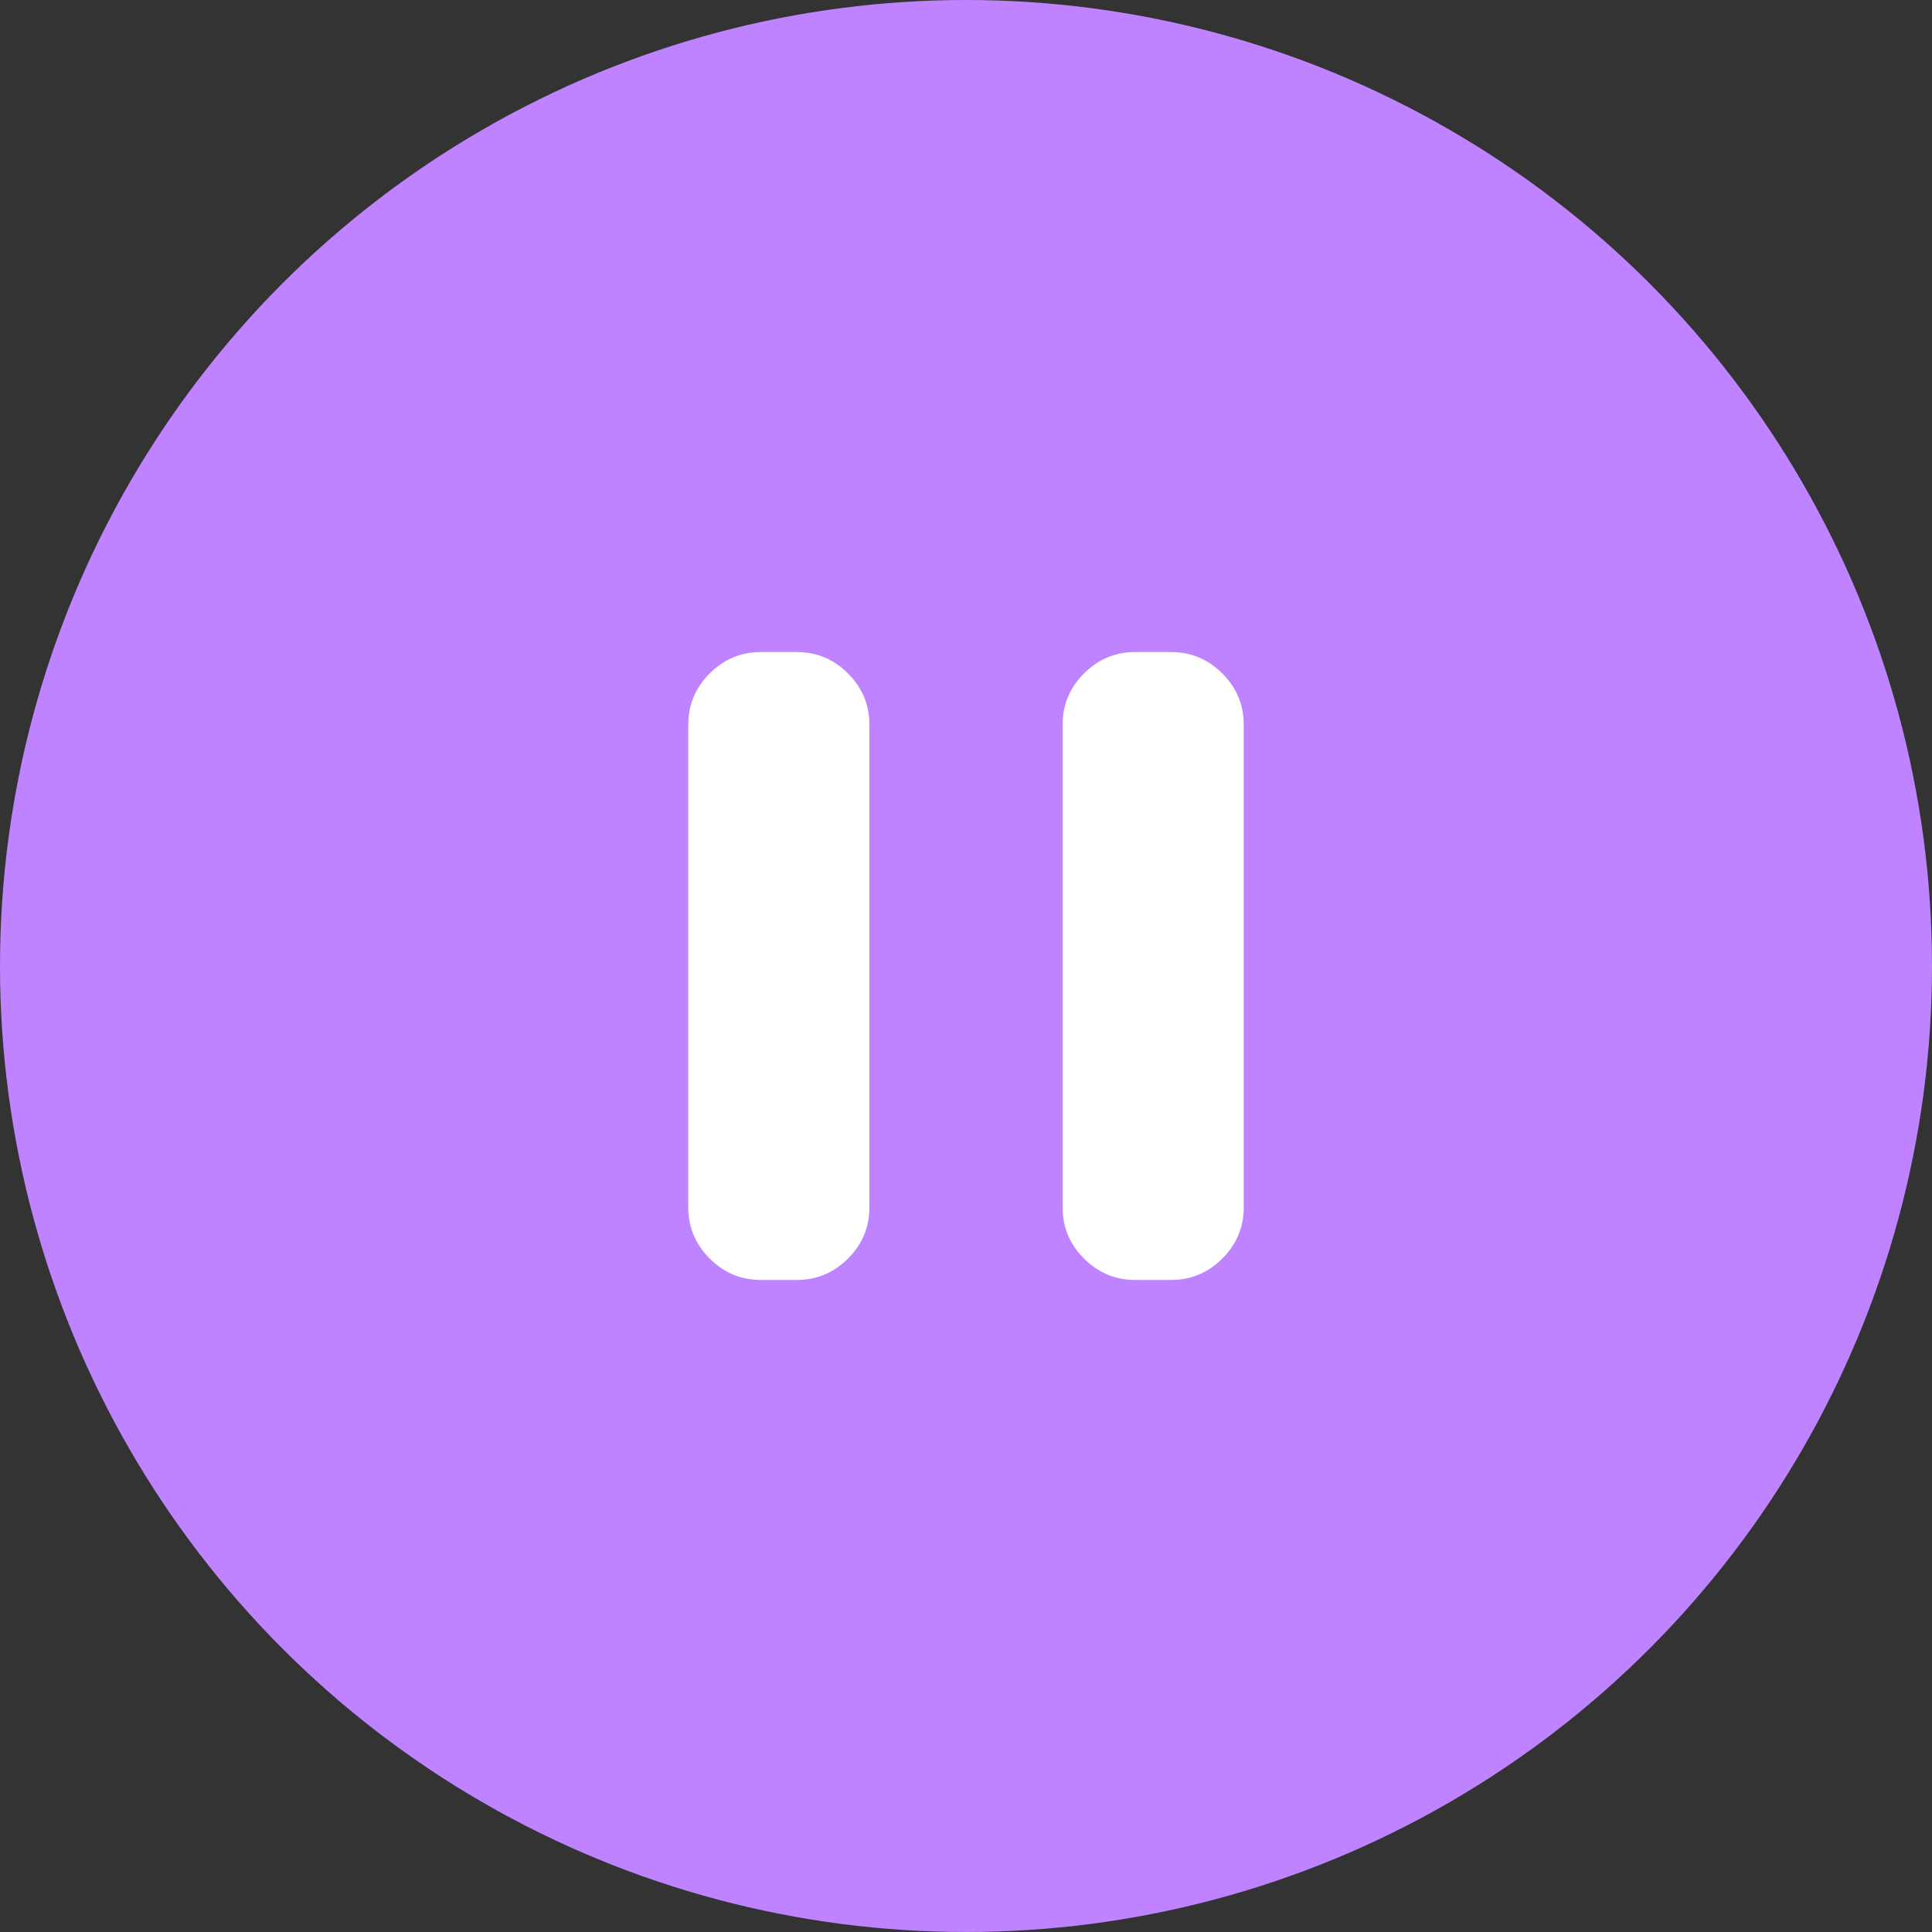 <svg width="40" height="40" viewBox="0 0 40 40" fill="none" xmlns="http://www.w3.org/2000/svg">
<rect x="0" y="0" width="40" height="40" fill="#333333" stroke="none"/>
<circle cx="20" cy="20" r="20" fill="#BF83FF"/>
<path d="M23.5 26.5C23.091 26.5 22.739 26.352 22.443 26.057C22.148 25.761 22 25.409 22 25V15C22 14.591 22.148 14.239 22.443 13.943C22.739 13.648 23.091 13.5 23.5 13.5H24.25C24.659 13.5 25.011 13.648 25.307 13.943C25.602 14.239 25.75 14.591 25.75 15V25C25.75 25.409 25.602 25.761 25.307 26.057C25.011 26.352 24.659 26.5 24.25 26.5H23.5ZM15.75 26.5C15.341 26.5 14.989 26.352 14.693 26.057C14.398 25.761 14.25 25.409 14.25 25V15C14.25 14.591 14.398 14.239 14.693 13.943C14.989 13.648 15.341 13.5 15.75 13.5H16.5C16.909 13.5 17.261 13.648 17.557 13.943C17.852 14.239 18 14.591 18 15V25C18 25.409 17.852 25.761 17.557 26.057C17.261 26.352 16.909 26.5 16.5 26.5H15.75Z" fill="white"/>
</svg>
